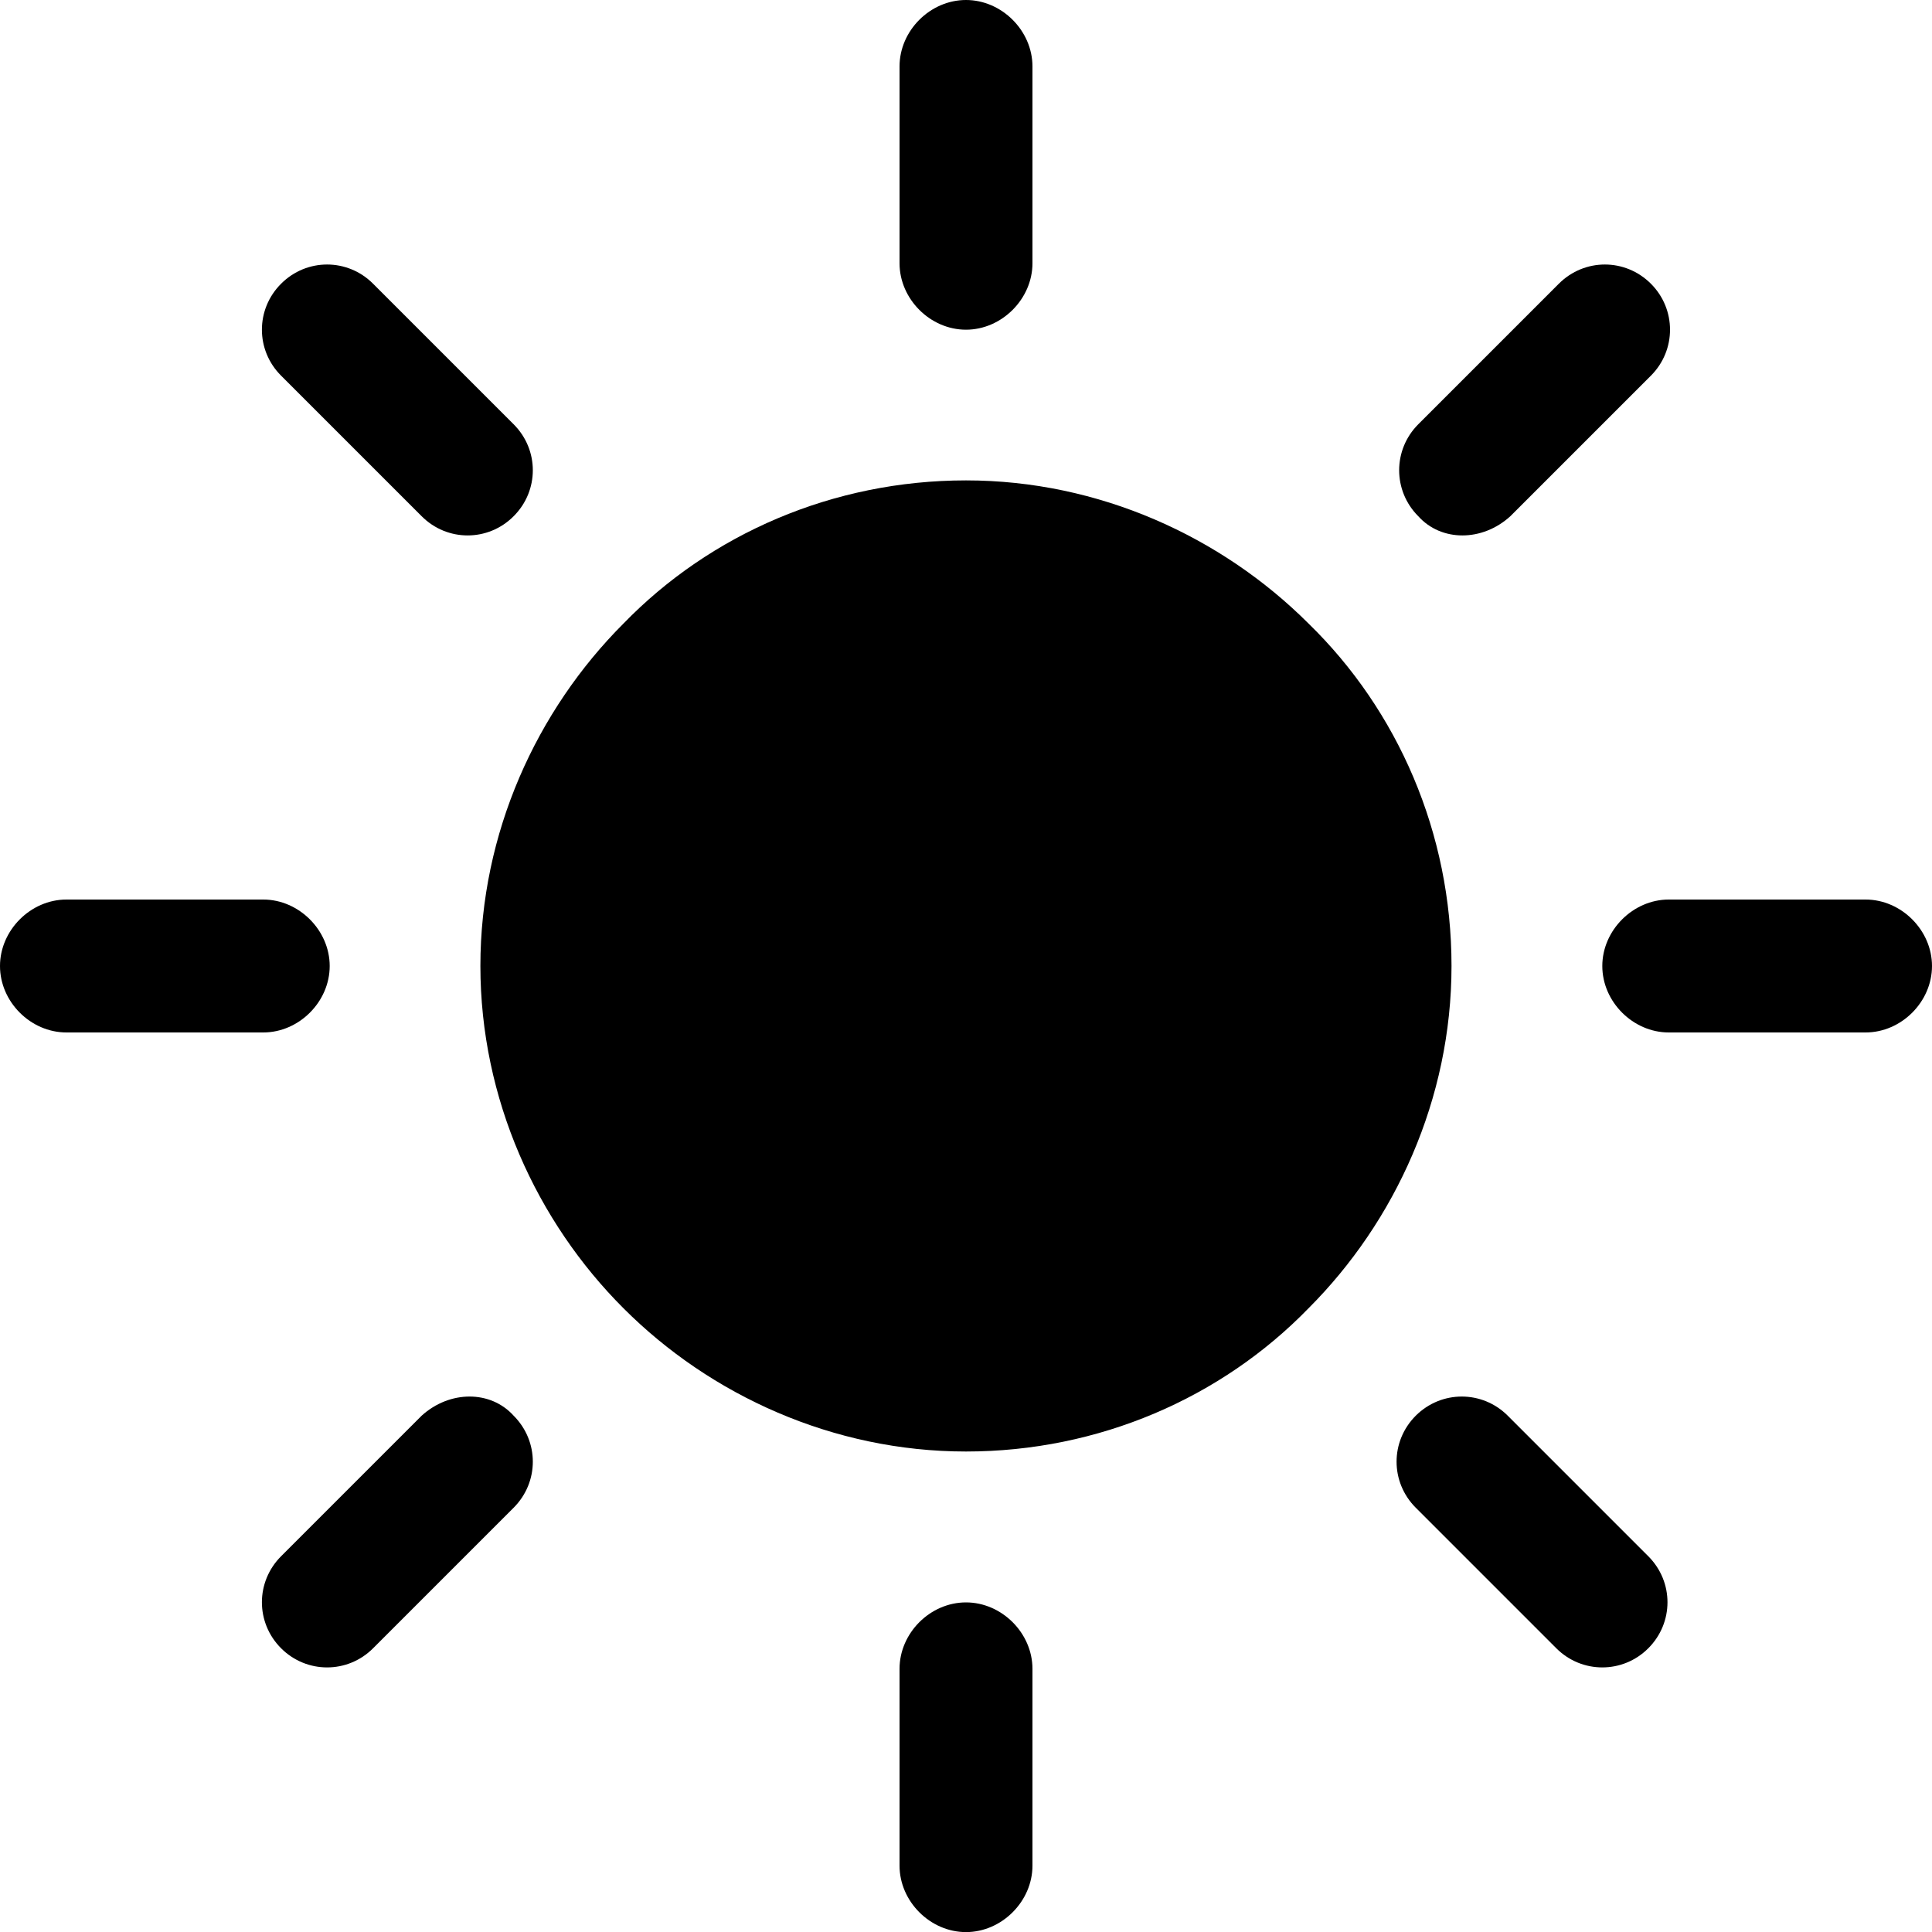 <svg width="20" height="20" viewBox="0 0 20 20" fill="currentColor"
    xmlns="http://www.w3.org/2000/svg">
    <g clip-path="url(#clip0_3_828)">
        <path
            d="M13.545 6.454C12.645 5.555 11.375 4.973 10 4.973C8.624 4.973 7.354 5.528 6.455 6.454C5.555 7.354 4.973 8.623 4.973 9.999C4.973 11.375 5.555 12.645 6.455 13.544C7.354 14.444 8.624 15.026 10 15.026C11.375 15.026 12.645 14.47 13.545 13.544C14.444 12.645 15.026 11.375 15.026 9.999C15.026 8.623 14.47 7.354 13.545 6.454Z"
            fill="currentColor" />
        <path
            d="M10 3.413C10.37 3.413 10.688 3.095 10.688 2.725V0.688C10.688 0.317 10.37 0 10 0C9.629 0 9.312 0.317 9.312 0.688V2.725C9.312 3.095 9.629 3.413 10 3.413Z"
            fill="currentColor" />
        <path
            d="M15.635 5.344L17.09 3.889C17.354 3.625 17.354 3.201 17.09 2.937C16.825 2.672 16.402 2.672 16.137 2.937L14.682 4.392C14.418 4.656 14.418 5.08 14.682 5.344C14.92 5.609 15.344 5.609 15.635 5.344Z"
            fill="currentColor" />
        <path
            d="M19.312 9.312H17.275C16.905 9.312 16.587 9.63 16.587 10C16.587 10.371 16.905 10.688 17.275 10.688H19.312C19.683 10.688 20 10.371 20 10C20 9.63 19.683 9.312 19.312 9.312Z"
            fill="currentColor" />
        <path
            d="M15.608 14.655C15.344 14.391 14.921 14.391 14.656 14.655C14.391 14.92 14.391 15.343 14.656 15.608L16.111 17.063C16.375 17.327 16.799 17.327 17.063 17.063C17.328 16.798 17.328 16.375 17.063 16.11L15.608 14.655Z"
            fill="currentColor" />
        <path
            d="M10 16.588C9.629 16.588 9.312 16.905 9.312 17.276V19.313C9.312 19.683 9.629 20.001 10 20.001C10.37 20.001 10.688 19.683 10.688 19.313V17.276C10.688 16.905 10.37 16.588 10 16.588Z"
            fill="currentColor" />
        <path
            d="M4.365 14.655L2.91 16.11C2.645 16.375 2.645 16.798 2.91 17.063C3.174 17.327 3.598 17.327 3.862 17.063L5.317 15.608C5.582 15.343 5.582 14.92 5.317 14.655C5.079 14.391 4.656 14.391 4.365 14.655Z"
            fill="currentColor" />
        <path
            d="M3.413 10C3.413 9.63 3.095 9.312 2.725 9.312H0.688C0.317 9.312 0 9.63 0 10C0 10.371 0.317 10.688 0.688 10.688H2.725C3.095 10.688 3.413 10.371 3.413 10Z"
            fill="currentColor" />
        <path
            d="M4.365 5.344C4.629 5.609 5.053 5.609 5.317 5.344C5.582 5.08 5.582 4.656 5.317 4.392L3.862 2.937C3.598 2.672 3.174 2.672 2.91 2.937C2.645 3.201 2.645 3.625 2.91 3.889L4.365 5.344Z"
            fill="currentColor" />
    </g>
    <defs>
        <clipPath id="clip0_3_828">
            <rect width="20" height="20" fill="currentColor" />
        </clipPath>
    </defs>
</svg>